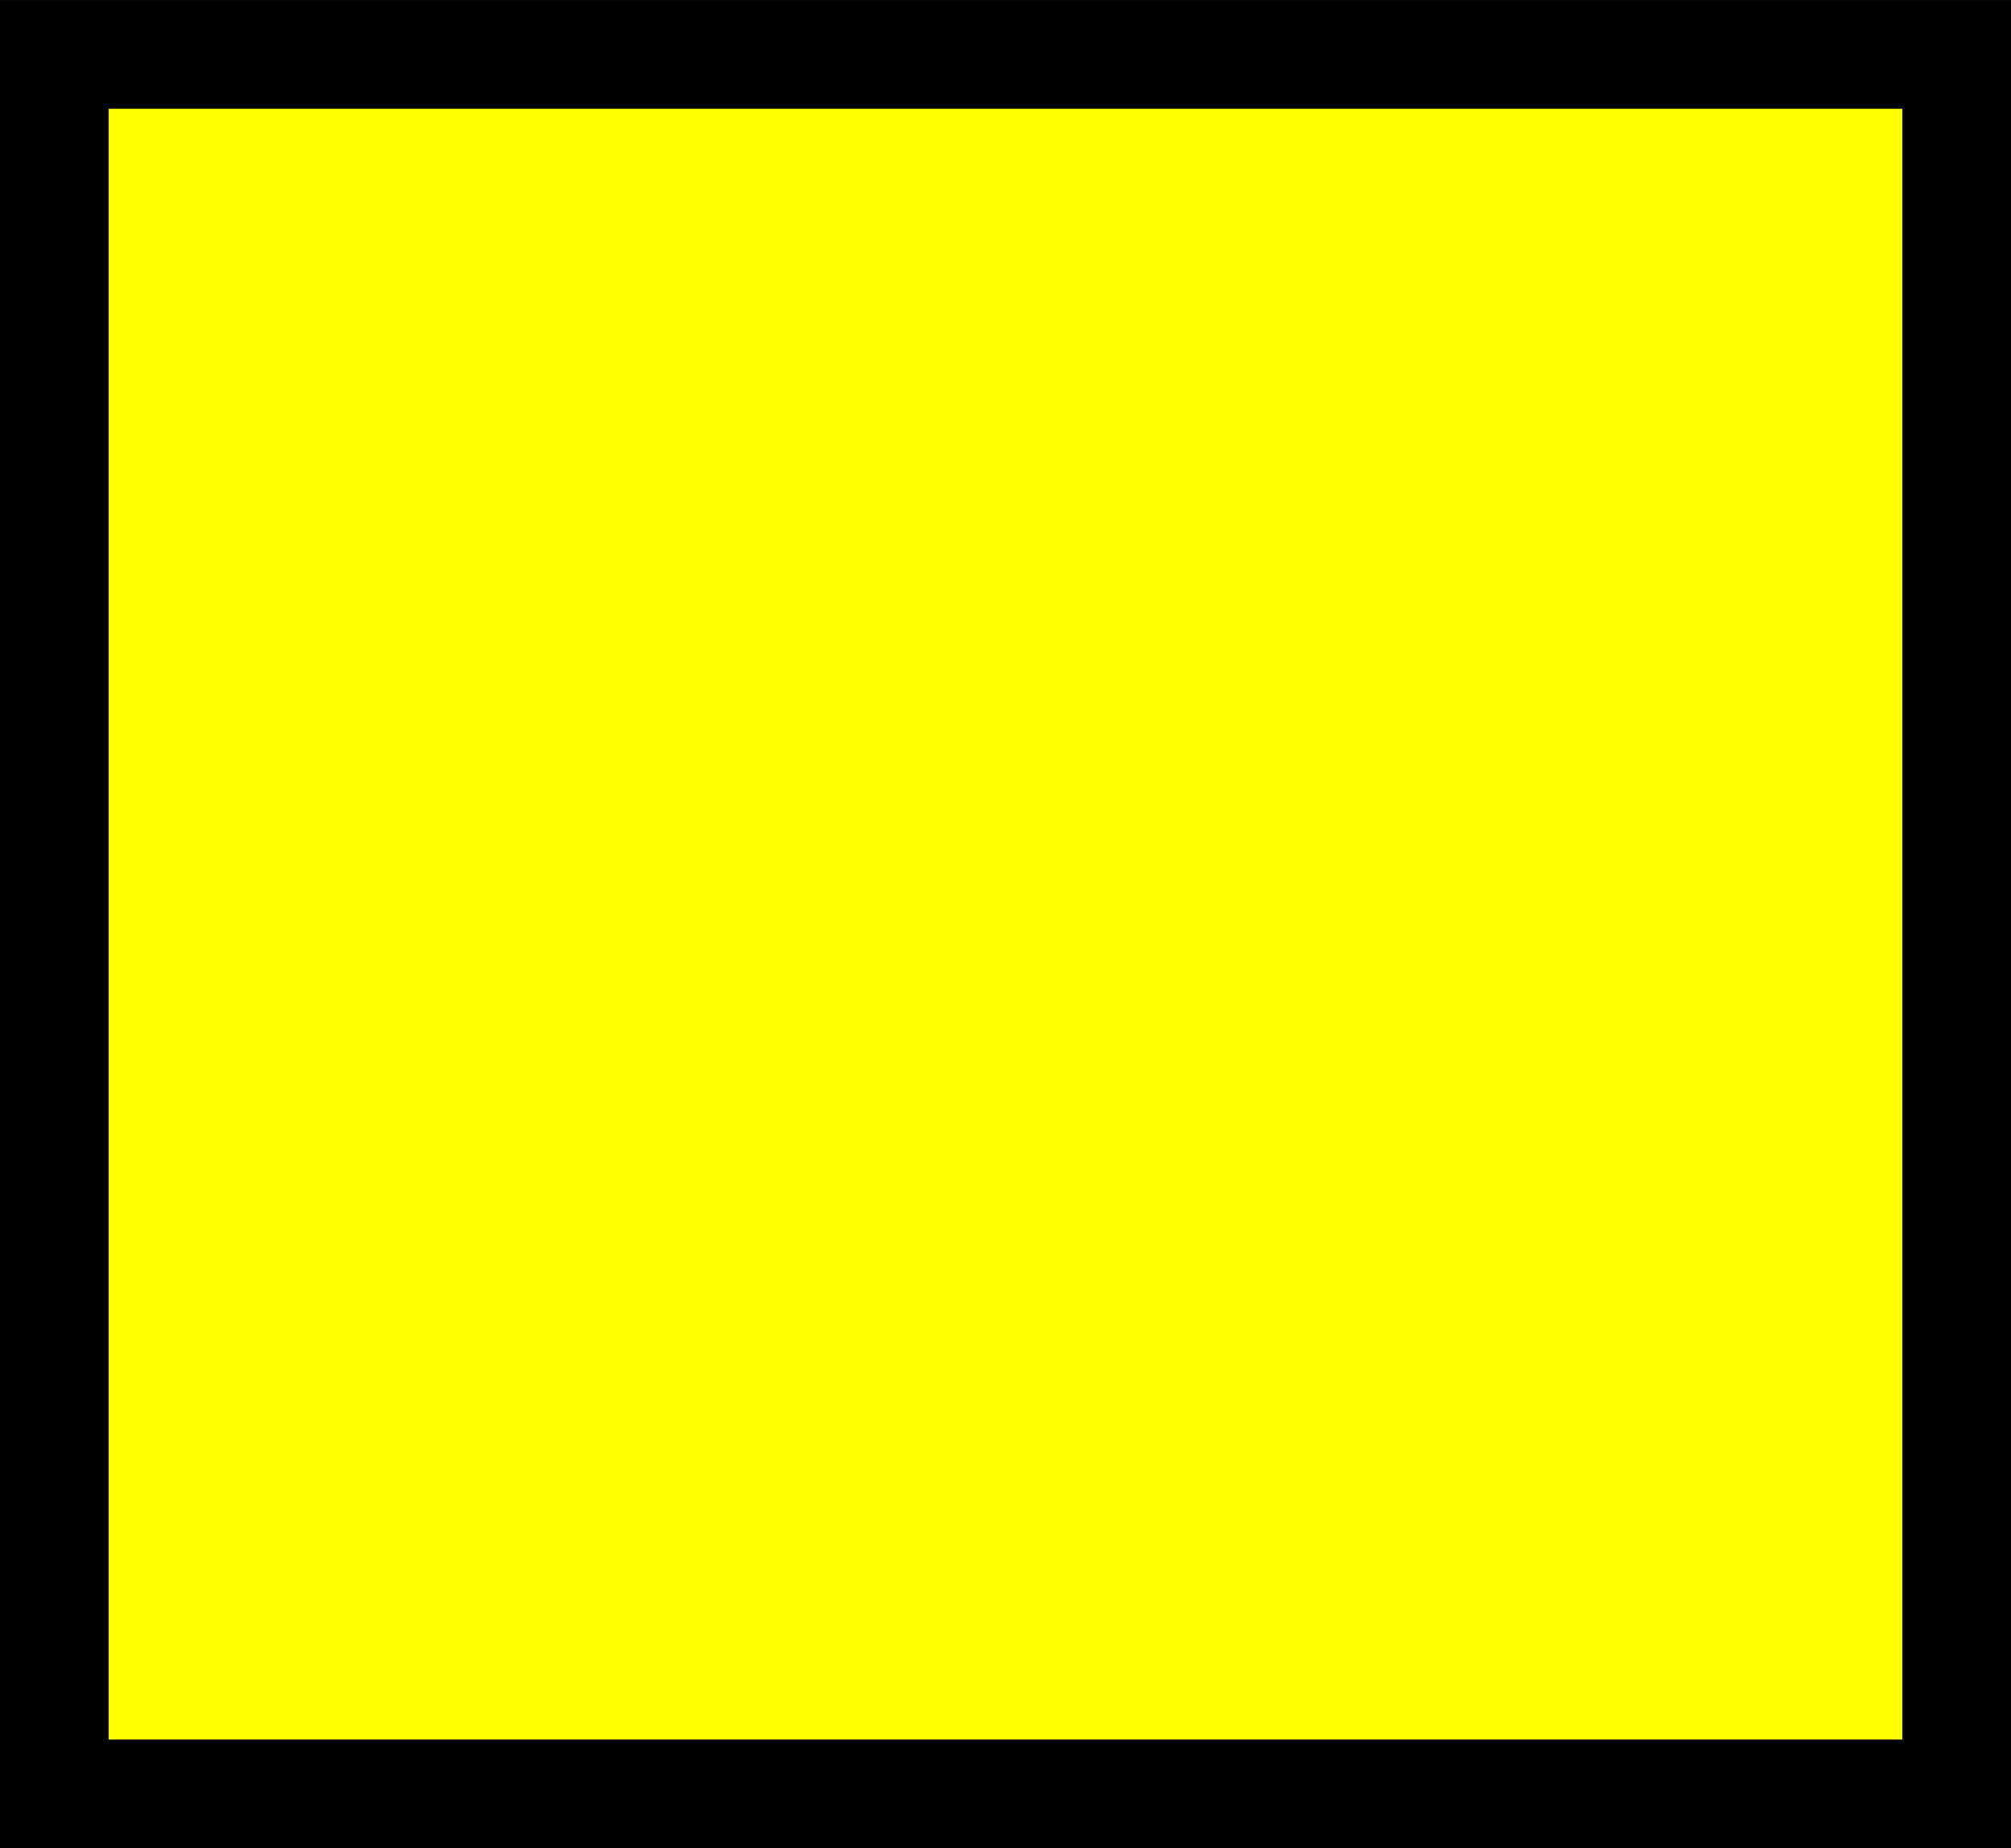<svg xmlns="http://www.w3.org/2000/svg" xmlns:xlink="http://www.w3.org/1999/xlink" version="1.1" width="25.029" height="23" viewBox="-0.003 -0.024 25.029 23">
  <rect x="-0.003" y="-0.024" width="25.029" height="23" fill="#808080" stroke="none"/>
  <!-- Exported by Scratch - http://scratch.mit.edu/ -->
  <path id="ID0.5932186064310372" fill="#FFFF00" stroke="#000000" stroke-width="1.353" d="M 0.673 0.653 L 24.35 0.653 L 24.35 22.3 L 0.673 22.3 L 0.673 0.653 Z "/>
</svg>